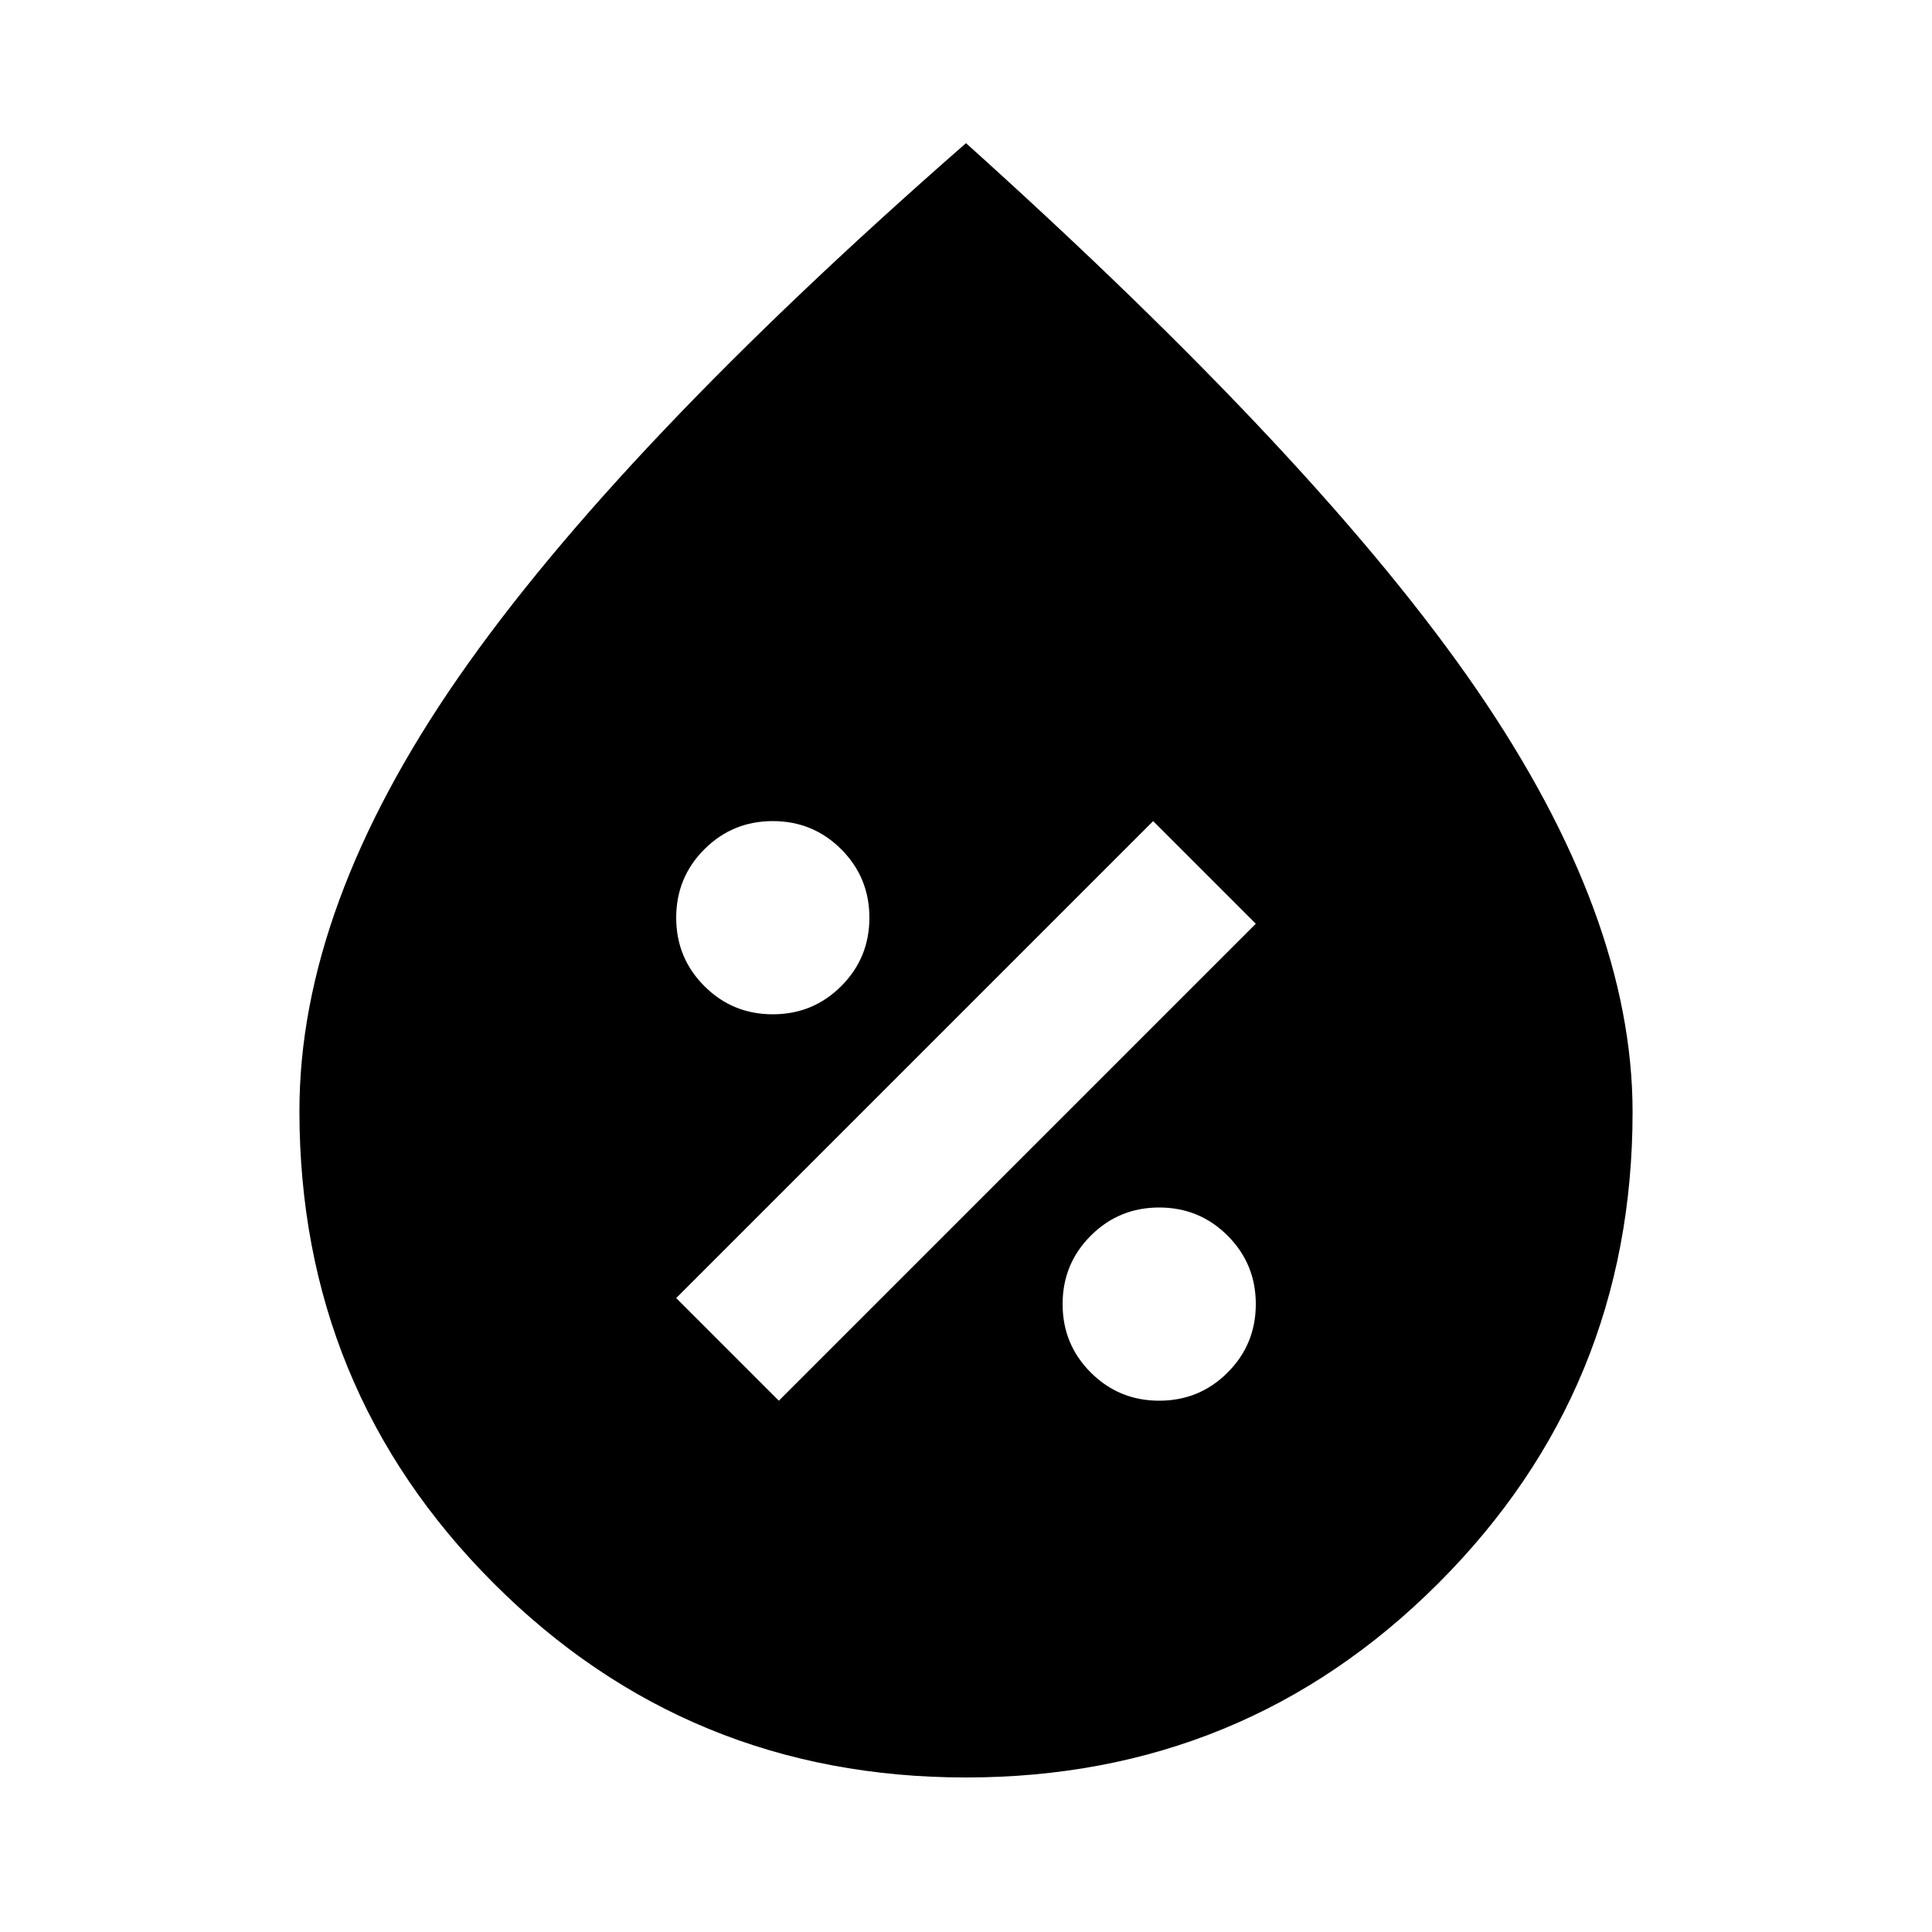 <svg xmlns="http://www.w3.org/2000/svg" height="20" viewBox="0 -960 960 960" width="20"><path d="M576-264q20 0 34-14t14-34q0-20-14-34t-34-14q-20 0-34 14t-14 34q0 20 14 34t34 14Zm-189 0 237-237-51-51-237 237 51 51Zm-3-192q20 0 34-14t14-34q0-20-14-34t-34-14q-20 0-34 14t-14 34q0 20 14 34t34 14Zm96 379.22q-138.23 0-234.72-96.51-96.5-96.51-96.5-234.71 0-101.52 79.02-215.46Q306.83-737.39 480-888.87q176.17 158.48 253.7 271.41 77.52 112.94 77.52 209.96 0 137.7-96.5 234.21Q618.23-76.78 480-76.78Z"/></svg>